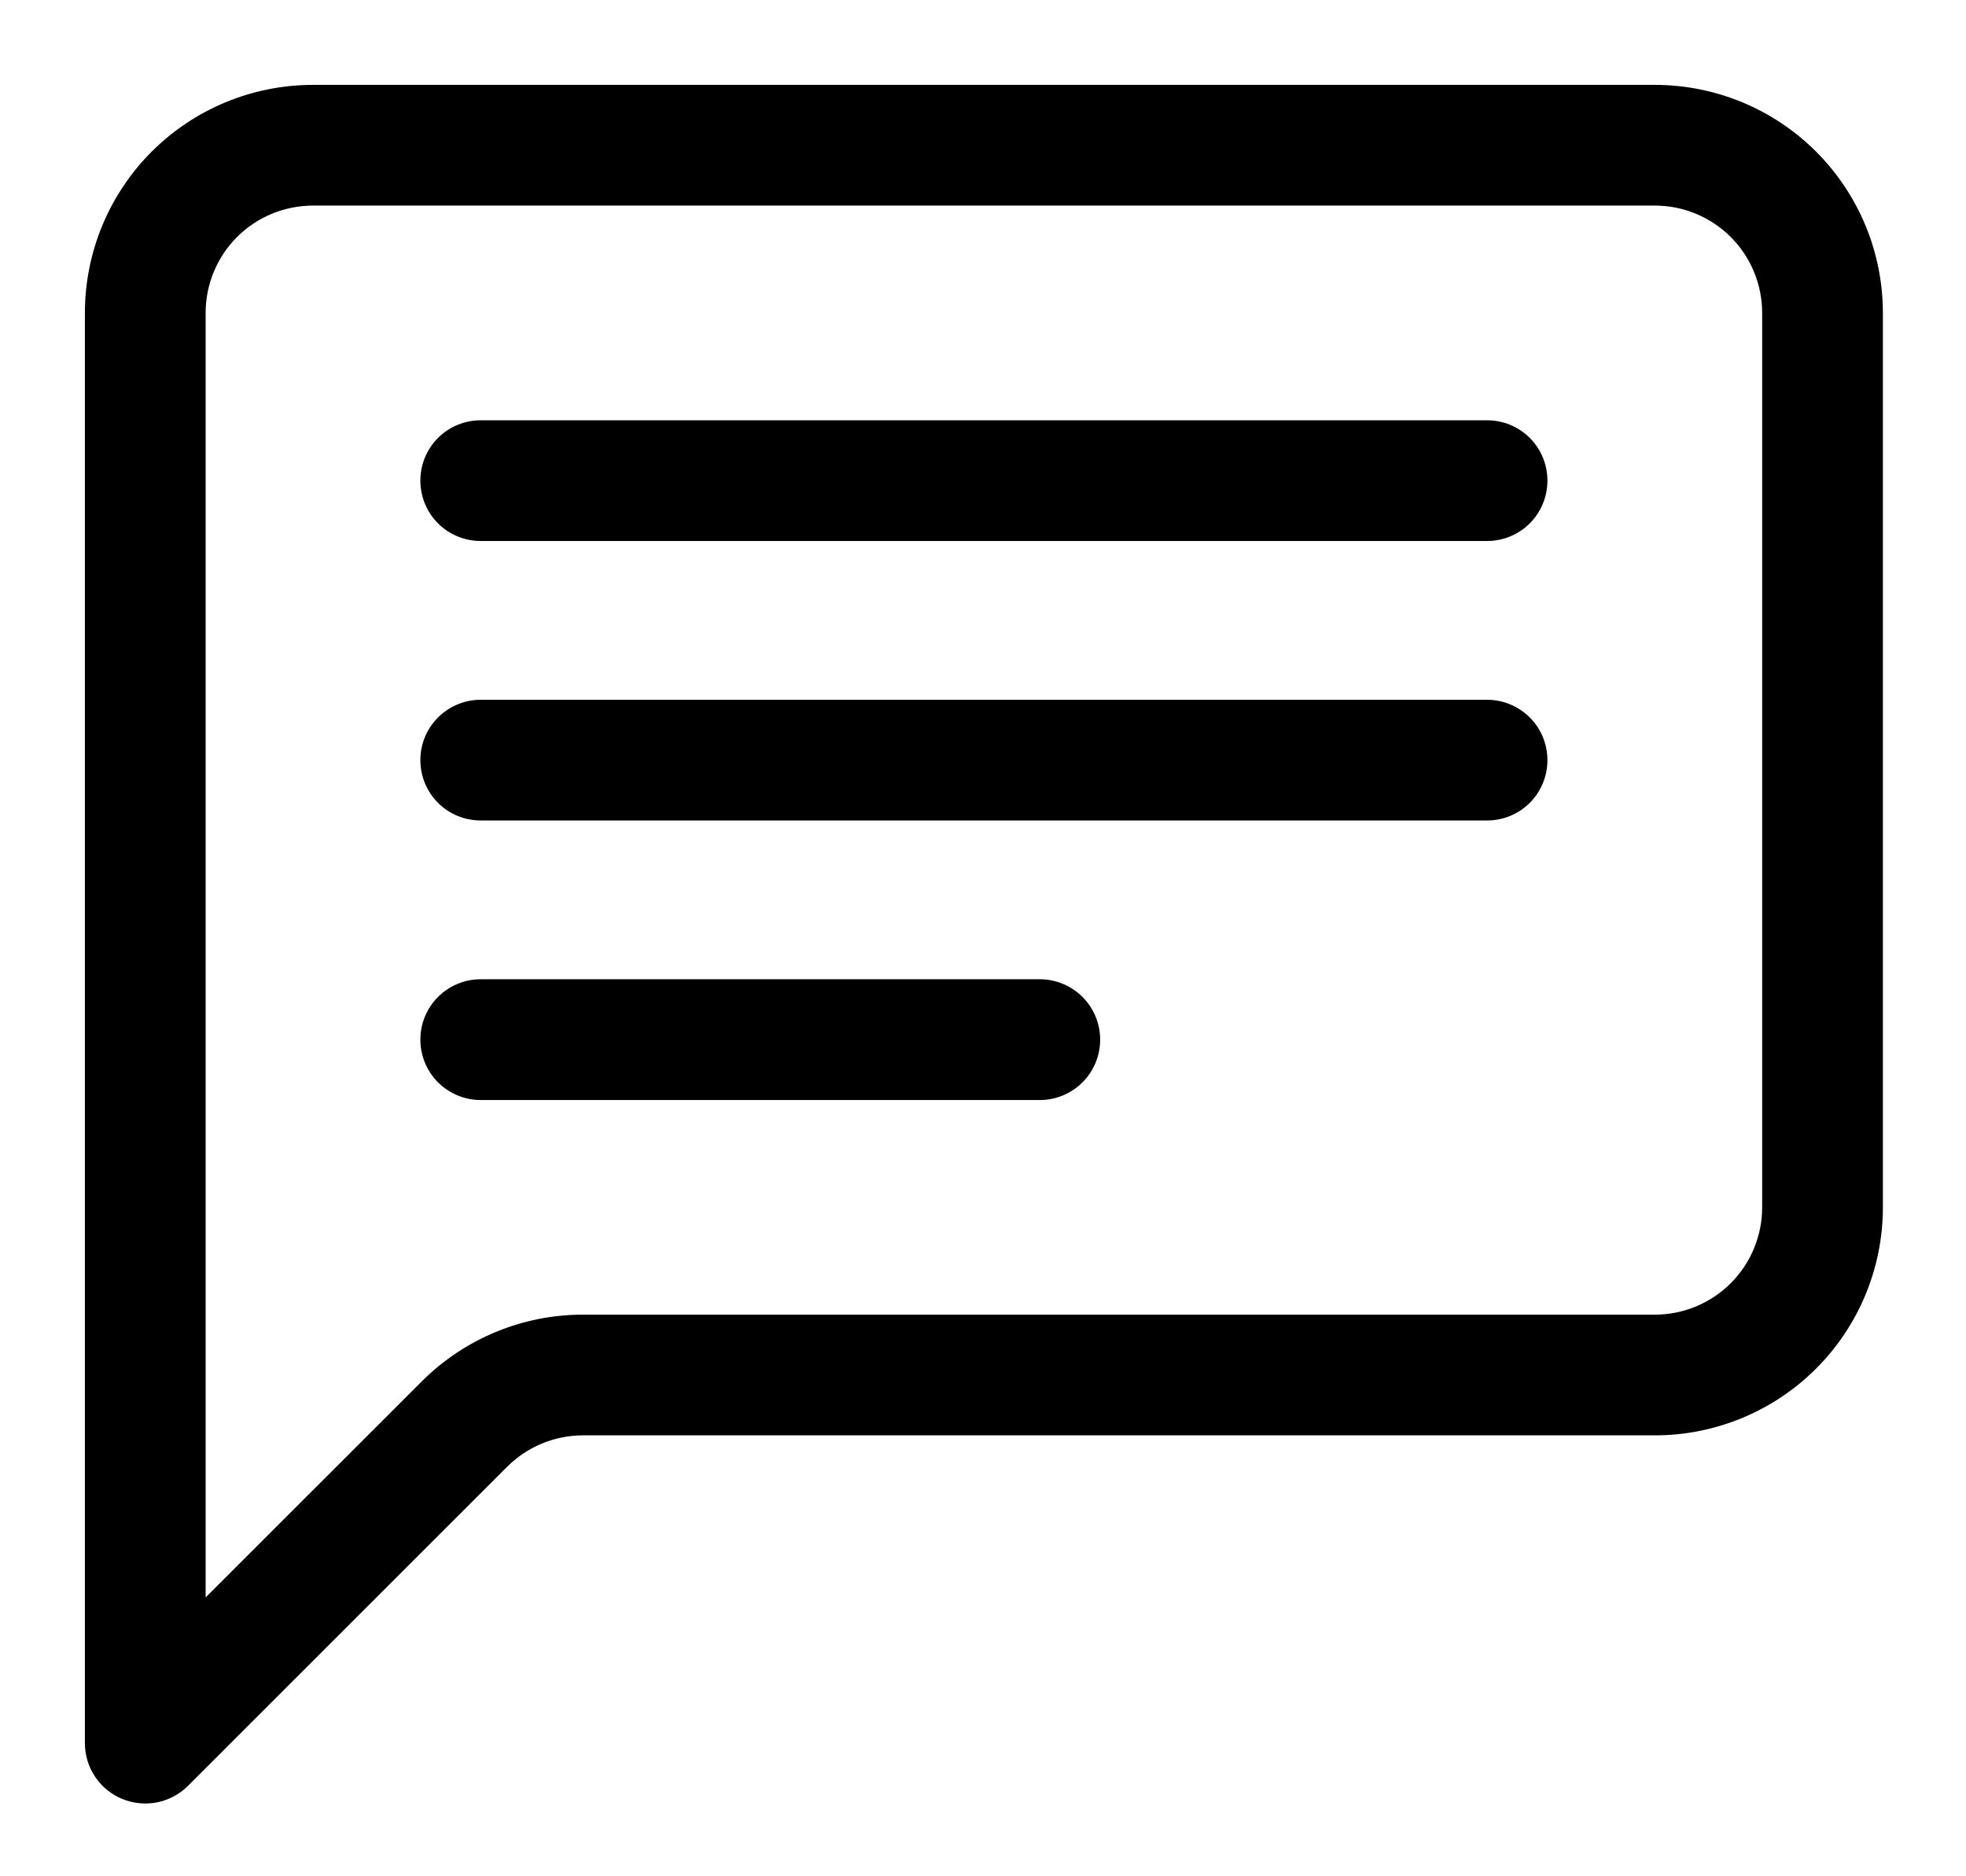 <svg width="22" height="21" viewBox="0 0 22 21" fill="none" xmlns="http://www.w3.org/2000/svg">
<path d="M2.276 17.939V3.503C2.276 3.177 2.405 2.865 2.635 2.635C2.865 2.405 3.177 2.276 3.503 2.276H18.518C18.843 2.276 19.155 2.405 19.385 2.635C19.615 2.865 19.744 3.177 19.744 3.503V13.513C19.744 13.838 19.615 14.15 19.385 14.38C19.155 14.61 18.843 14.739 18.518 14.739H6.523C5.853 14.739 5.21 15.006 4.736 15.48L2.276 17.939ZM3.503 0.975C2.832 0.975 2.189 1.241 1.715 1.715C1.241 2.189 0.975 2.832 0.975 3.503V19.51C0.975 19.639 1.013 19.765 1.085 19.872C1.156 19.979 1.258 20.062 1.377 20.111C1.496 20.16 1.627 20.173 1.753 20.148C1.879 20.123 1.995 20.061 2.086 19.97L5.656 16.4L5.638 16.382L5.656 16.4C5.886 16.17 6.198 16.04 6.523 16.04H18.518C19.188 16.04 19.831 15.774 20.305 15.3C20.779 14.826 21.045 14.183 21.045 13.513V3.503C21.045 2.832 20.779 2.189 20.305 1.715C19.831 1.241 19.188 0.975 18.518 0.975H3.503Z" fill="black" stroke="black" stroke-width="0.05"/>
<path d="M4.919 4.919C4.797 5.041 4.729 5.207 4.729 5.379C4.729 5.552 4.797 5.718 4.919 5.84C5.041 5.962 5.207 6.03 5.379 6.03H16.641C16.813 6.03 16.979 5.962 17.101 5.84C17.223 5.718 17.291 5.552 17.291 5.379C17.291 5.207 17.223 5.041 17.101 4.919C16.979 4.797 16.813 4.729 16.641 4.729H5.379C5.207 4.729 5.041 4.797 4.919 4.919ZM4.919 8.048C4.797 8.17 4.729 8.335 4.729 8.508C4.729 8.68 4.797 8.846 4.919 8.968C5.041 9.09 5.207 9.158 5.379 9.158H16.641C16.813 9.158 16.979 9.09 17.101 8.968C17.223 8.846 17.291 8.68 17.291 8.508C17.291 8.335 17.223 8.17 17.101 8.048C16.979 7.926 16.813 7.857 16.641 7.857H5.379C5.207 7.857 5.041 7.926 4.919 8.048ZM4.919 11.176C4.797 11.298 4.729 11.463 4.729 11.636C4.729 11.808 4.797 11.974 4.919 12.096C5.041 12.218 5.207 12.287 5.379 12.287H11.636C11.808 12.287 11.974 12.218 12.096 12.096C12.218 11.974 12.286 11.808 12.286 11.636C12.286 11.463 12.218 11.298 12.096 11.176C11.974 11.054 11.808 10.985 11.636 10.985H5.379C5.207 10.985 5.041 11.054 4.919 11.176Z" fill="black" stroke="black" stroke-width="0.05"/>
</svg>

